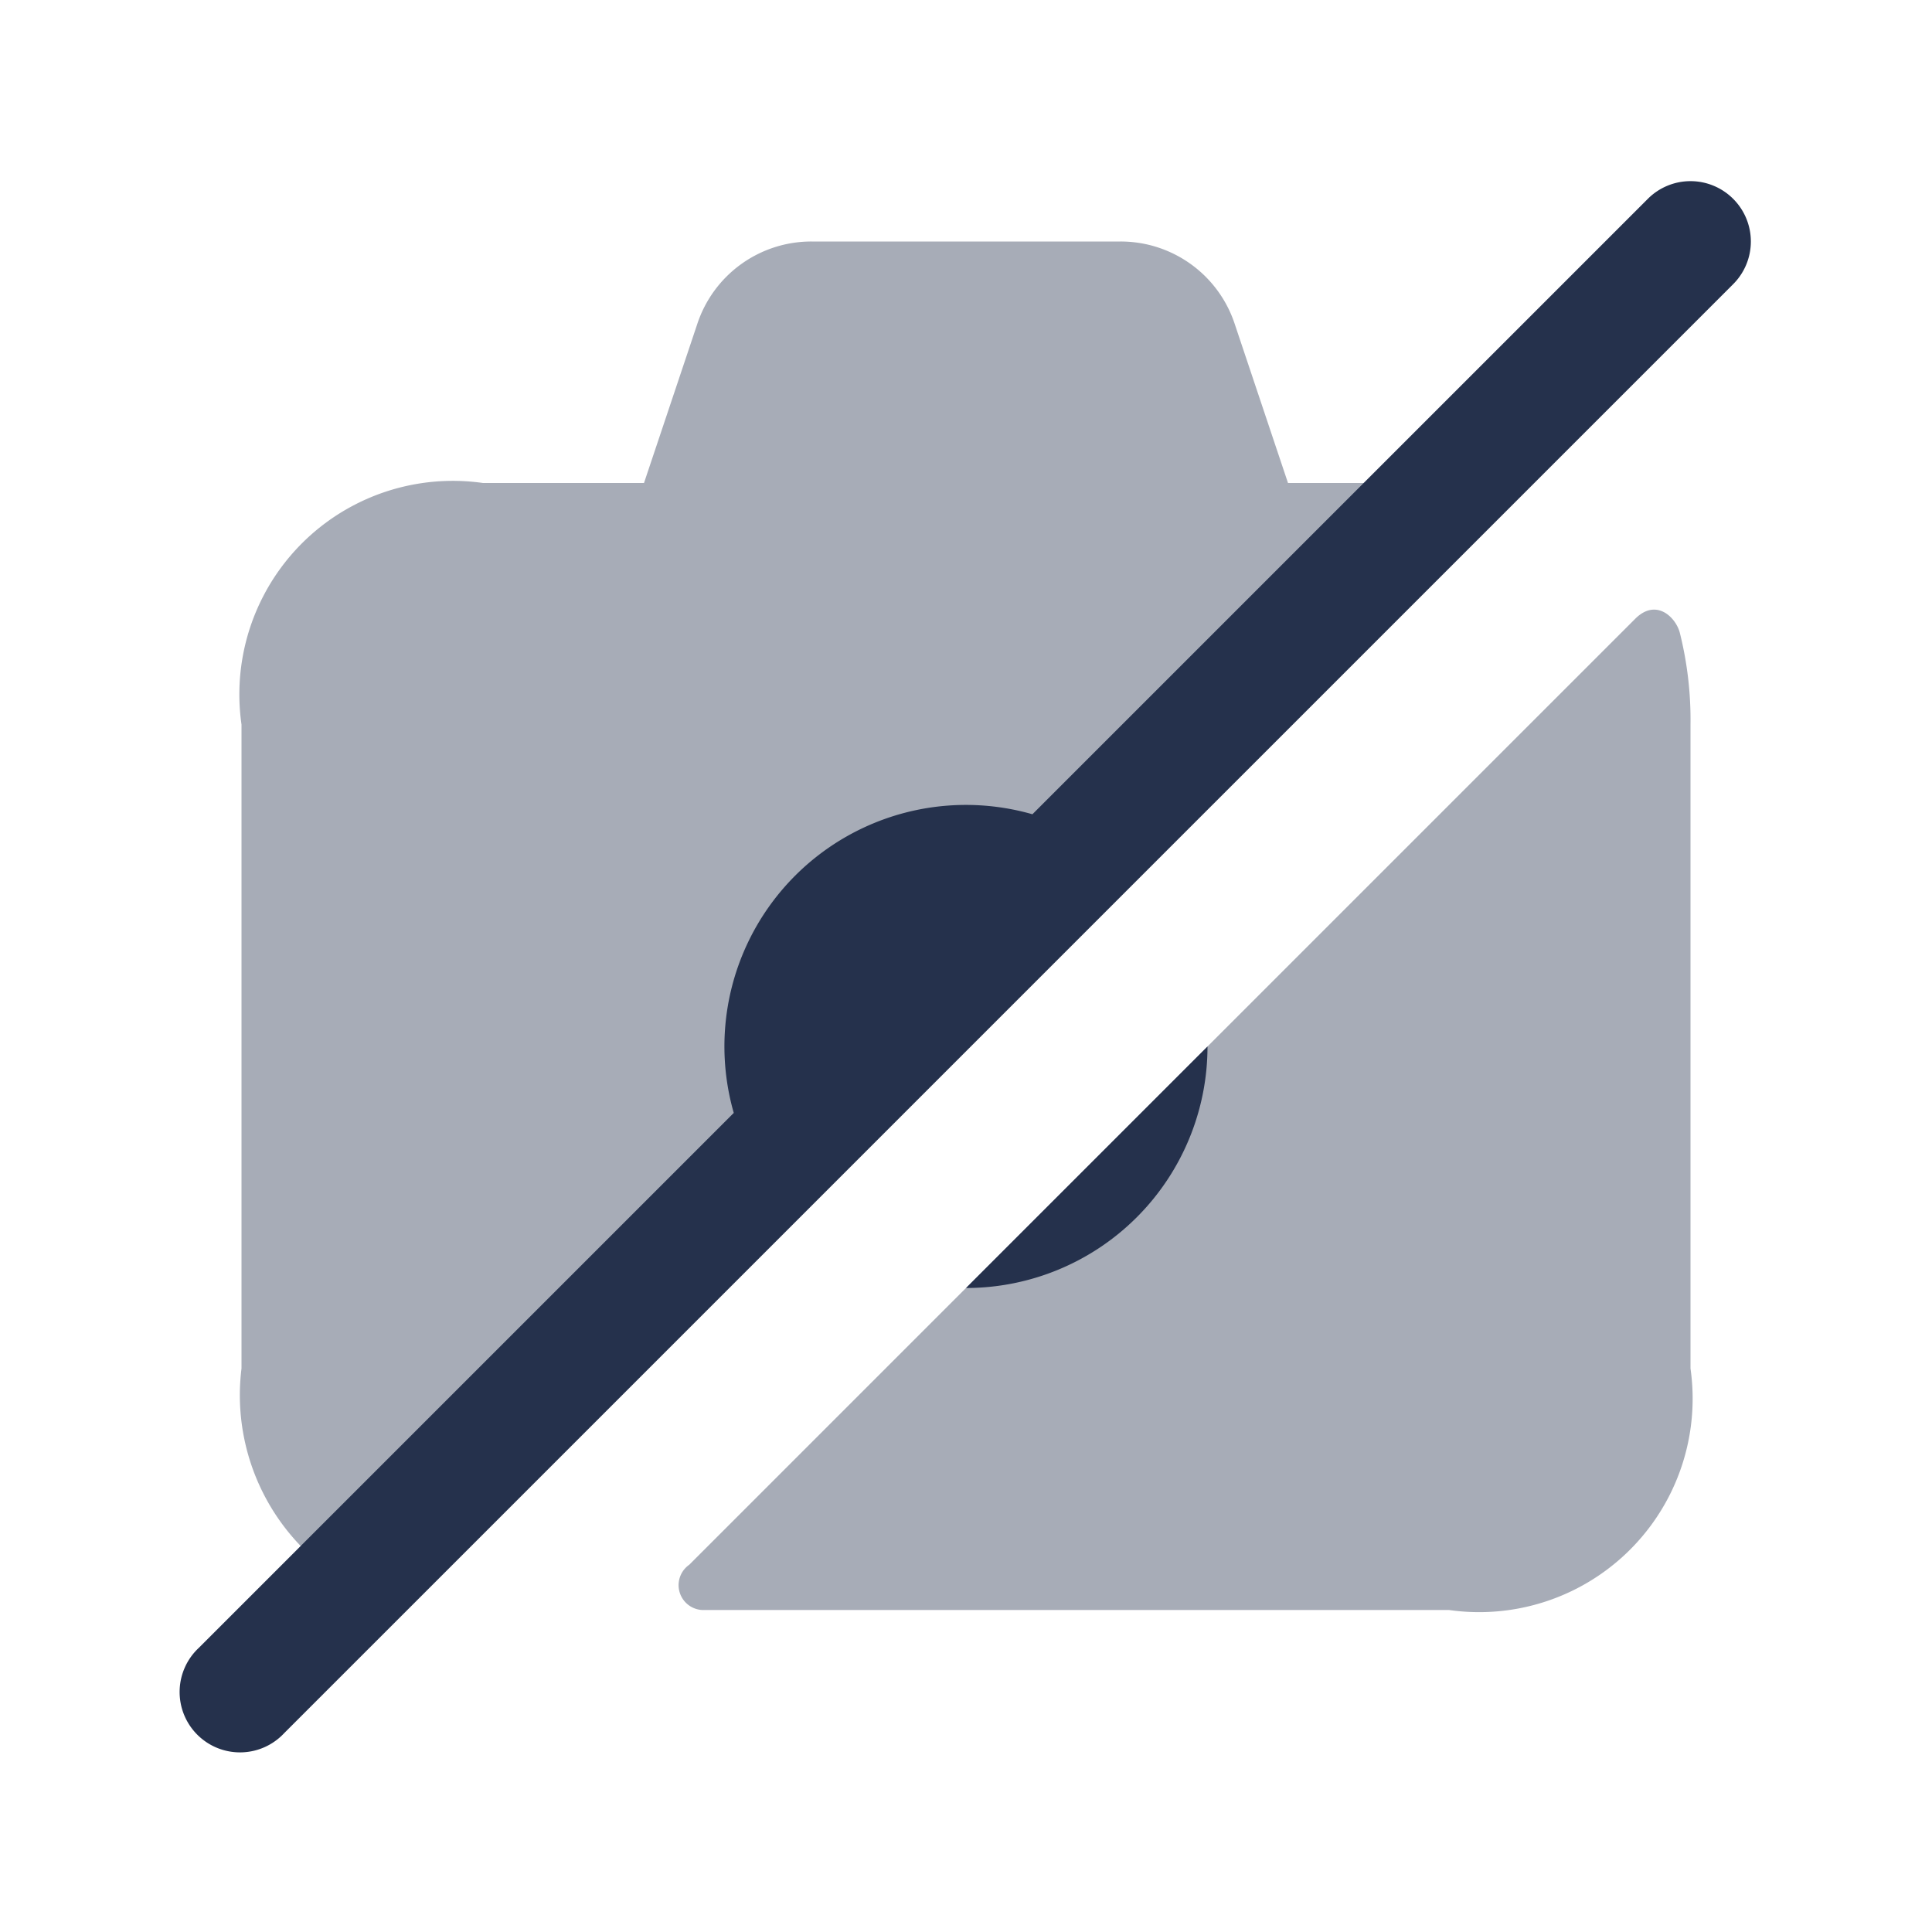 <svg id="Layer" xmlns="http://www.w3.org/2000/svg" viewBox="0 0 24 24"><defs><style>.cls-1,.cls-2{fill:#25314c;}.cls-1{opacity:0.4;}</style></defs><g id="camera-slash"><path class="cls-1" d="M20.313,7.687,8.562,19.438a.309.309,0,0,0,.16.562H18a2.652,2.652,0,0,0,3-3V9a4.447,4.447,0,0,0-.133-1.141C20.816,7.667,20.573,7.427,20.313,7.687Z"/><path class="cls-1" d="M4.33,19.67A2.7,2.7,0,0,1,3,17V9A2.652,2.652,0,0,1,6,6H8l.66-1.97A1.492,1.492,0,0,1,10.08,3h3.84a1.492,1.492,0,0,1,1.42,1.03L16,6h2"/><path class="cls-2" d="M12,16a3,3,0,0,0,3-3"/><path class="cls-2" d="M21.53,2.47a.749.749,0,0,0-1.06,0l-7.645,7.645a3,3,0,0,0-3.71,3.71L2.47,20.47a.75.75,0,1,0,1.06,1.06l18-18A.749.749,0,0,0,21.53,2.47Z"/></g></svg>